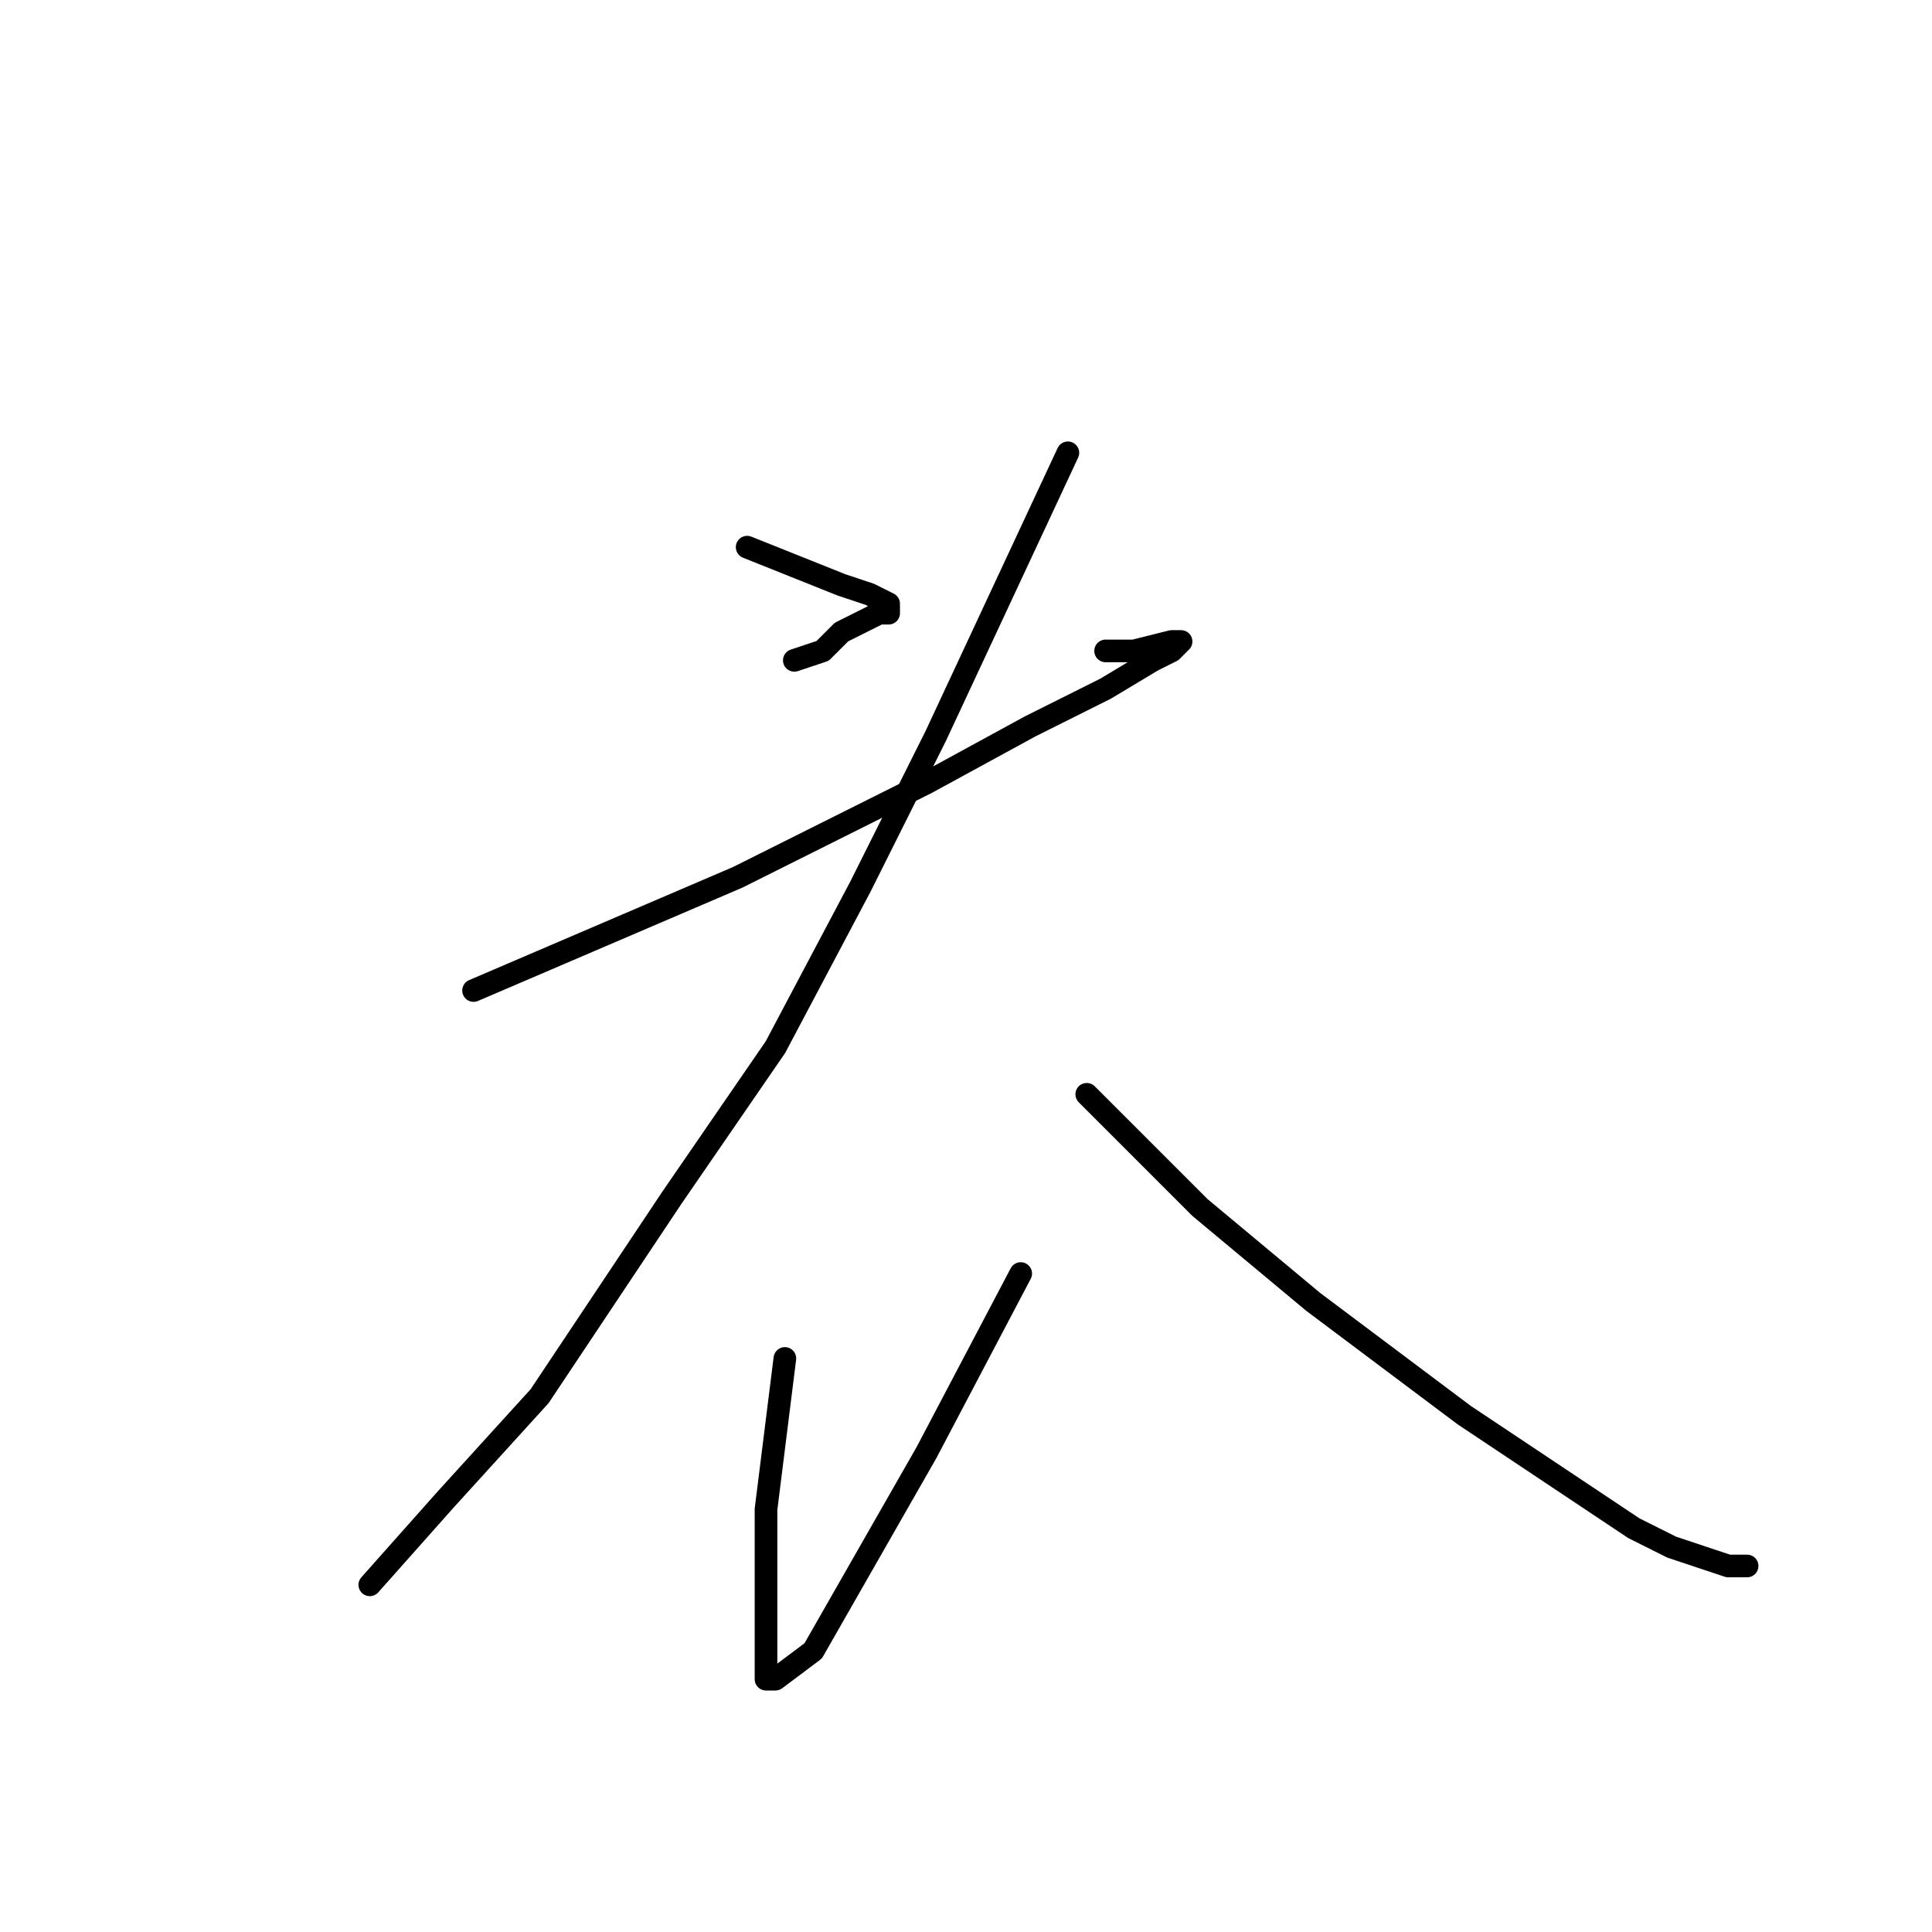 <?xml version="1.0" standalone="no"?>
    <svg width="256" height="256" xmlns="http://www.w3.org/2000/svg" version="1.1">
    <polyline stroke="black" stroke-width="3" stroke-linecap="round" fill="transparent" stroke-linejoin="round" points="99 72.5 105.25 75 111.5 77.5 115.25 78.75 117.75 80 117.75 81.25 116.5 81.25 111.5 83.75 109 86.25 105.25 87.5 105.25 87.5 " />
        <polyline stroke="black" stroke-width="3" stroke-linecap="round" fill="transparent" stroke-linejoin="round" points="62.75 131.25 80.25 123.75 97.75 116.25 122.75 103.75 136.5 96.25 146.5 91.25 152.75 87.5 155.25 86.25 156.5 85 155.25 85 150.25 86.25 146.5 86.25 146.5 86.25 " />
        <polyline stroke="black" stroke-width="3" stroke-linecap="round" fill="transparent" stroke-linejoin="round" points="141.5 60 132.75 78.75 124 97.5 114 117.5 102.75 138.75 89 158.75 71.5 185 59 198.75 49 210 49 210 " />
        <polyline stroke="black" stroke-width="3" stroke-linecap="round" fill="transparent" stroke-linejoin="round" points="104 180 102.75 190 101.5 200 101.5 210 101.5 216.25 101.5 221.25 101.5 222.5 102.75 222.5 107.75 218.75 112.75 210 122.75 192.5 135.25 168.75 135.25 168.75 " />
        <polyline stroke="black" stroke-width="3" stroke-linecap="round" fill="transparent" stroke-linejoin="round" points="144 145 151.5 152.5 159 160 174 172.5 184 180 194 187.5 209 197.5 216.5 202.5 221.5 205 225.25 206.25 229 207.5 231.5 207.5 231.5 207.5 " />
        </svg>